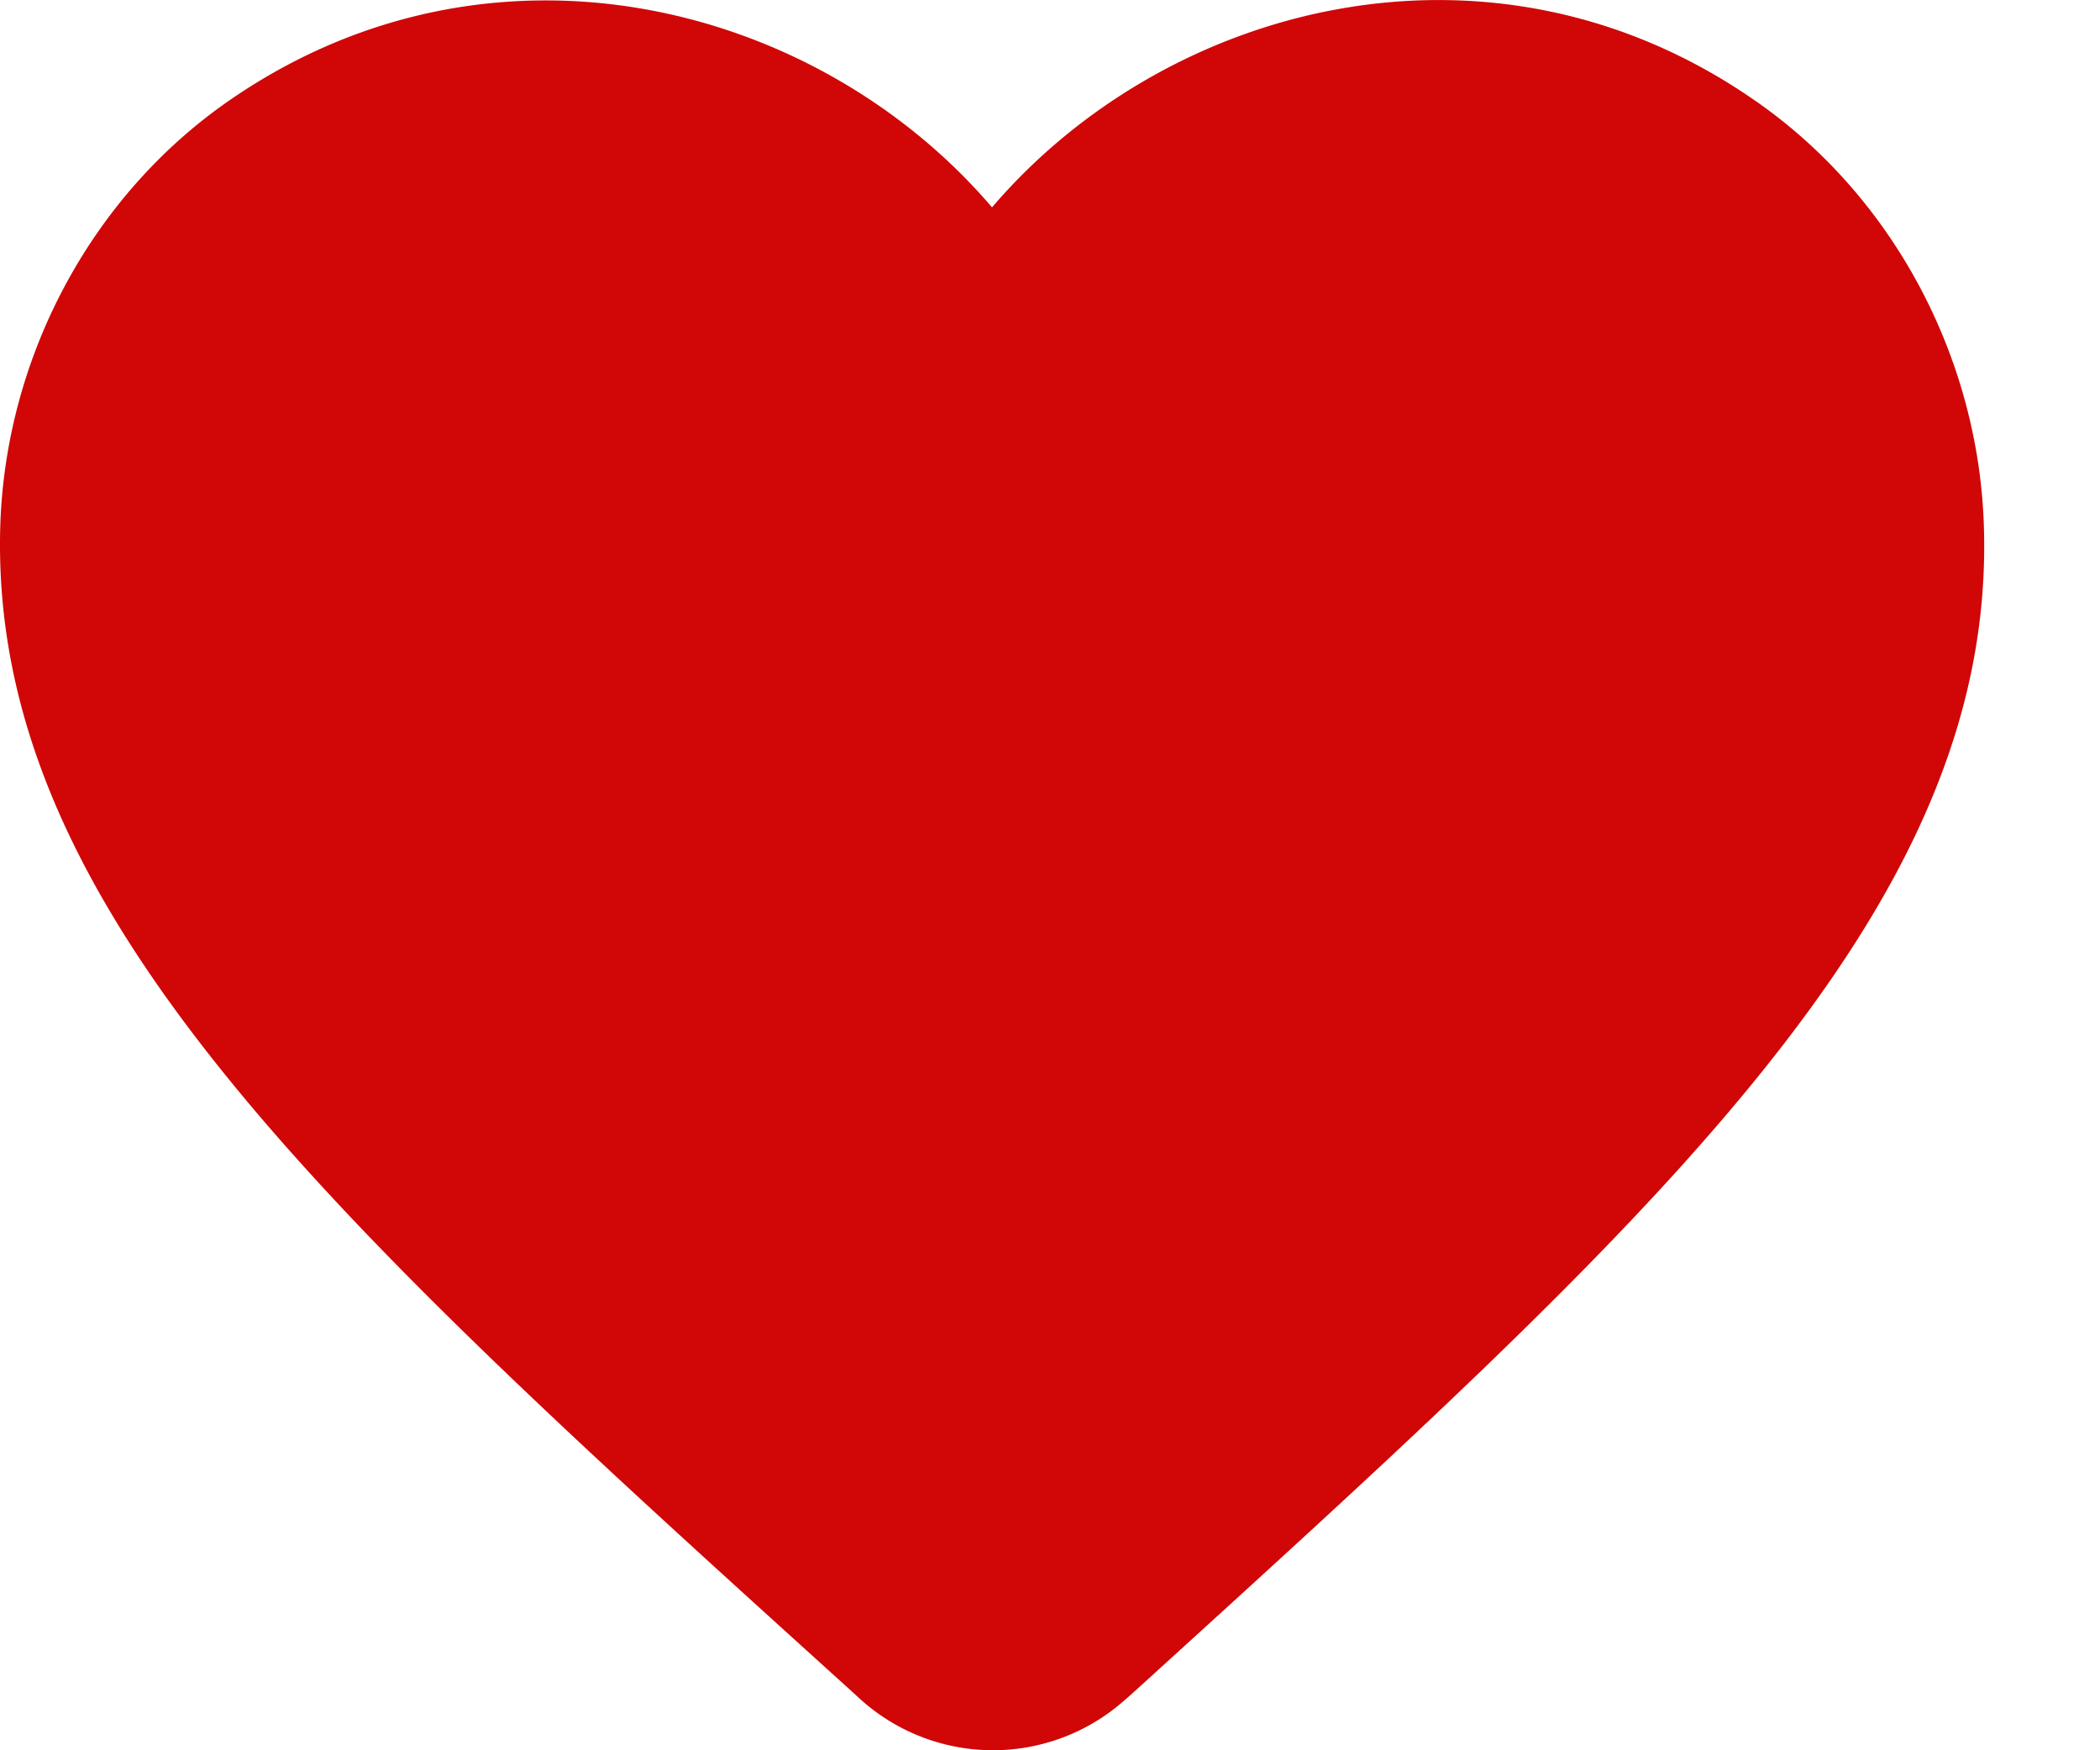 <svg xmlns="http://www.w3.org/2000/svg" width="18" height="15" fill="none" viewBox="0 0 18 15">
  <path fill="#D10606" d="M9.65 14.561a1.697 1.697 0 01-2.286-.008l-.093-.085C2.808 10.43-.107 7.787.003 4.488c.051-1.444.79-2.83 1.99-3.646 2.243-1.53 5.014-.816 6.51.935C10 .027 12.77-.696 15.014.842c1.199.816 1.938 2.202 1.99 3.647.118 3.298-2.806 5.941-7.268 9.996l-.085.076z"/>
</svg>
